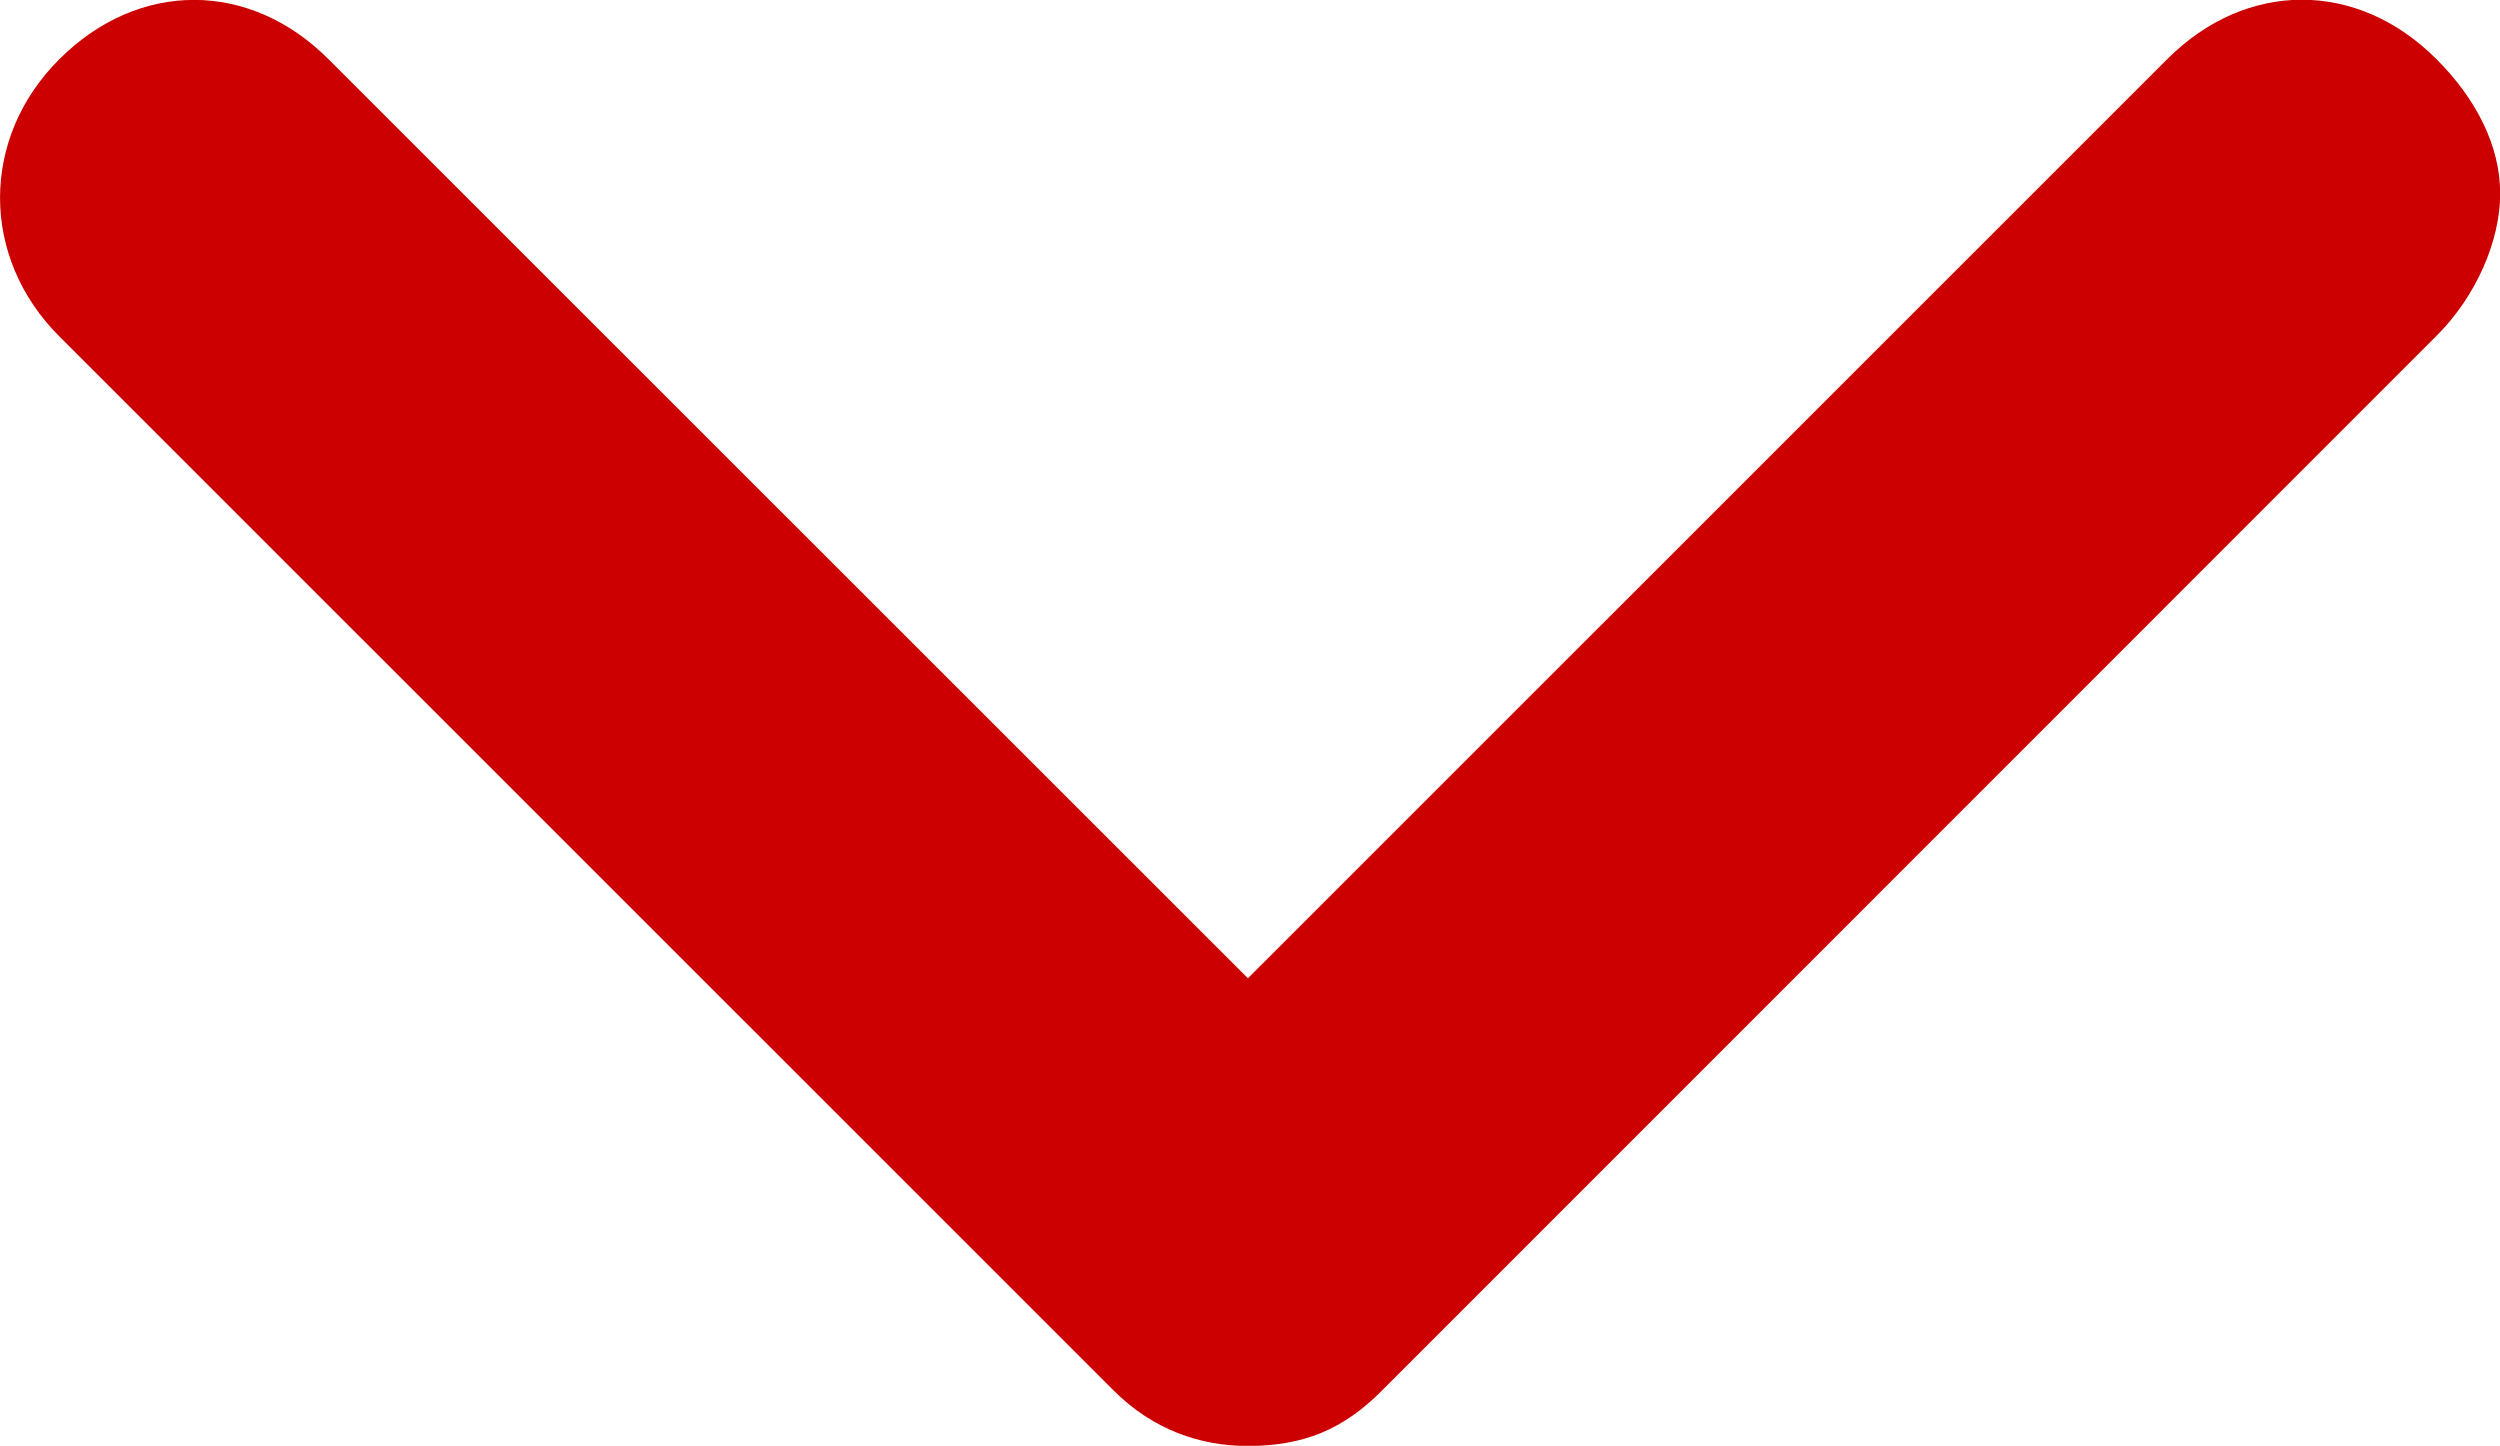 <?xml version="1.0" encoding="utf-8"?>
<!-- Generator: Adobe Illustrator 16.0.0, SVG Export Plug-In . SVG Version: 6.00 Build 0)  -->
<!DOCTYPE svg PUBLIC "-//W3C//DTD SVG 1.1//EN" "http://www.w3.org/Graphics/SVG/1.1/DTD/svg11.dtd">
<svg version="1.1" id="Layer_1" xmlns="http://www.w3.org/2000/svg" xmlns:xlink="http://www.w3.org/1999/xlink" x="0px" y="0px"
	 width="13.833px" height="8px" viewBox="0 0 13.833 8" enable-background="new 0 0 13.833 8" xml:space="preserve">
<path fill="#CC0000" d="M7.65,7.691l5.831-5.832c0.22-0.219,0.353-0.526,0.353-0.788c0-0.264-0.133-0.525-0.353-0.744
	c-0.437-0.438-1.051-0.438-1.489,0L6.905,5.413L1.818,0.328c-0.437-0.438-1.052-0.438-1.49,0c-0.437,0.436-0.437,1.096,0,1.533
	l5.833,5.832C6.38,7.912,6.642,8.001,6.906,8.001C7.212,8,7.433,7.911,7.65,7.691z"/>
</svg>
